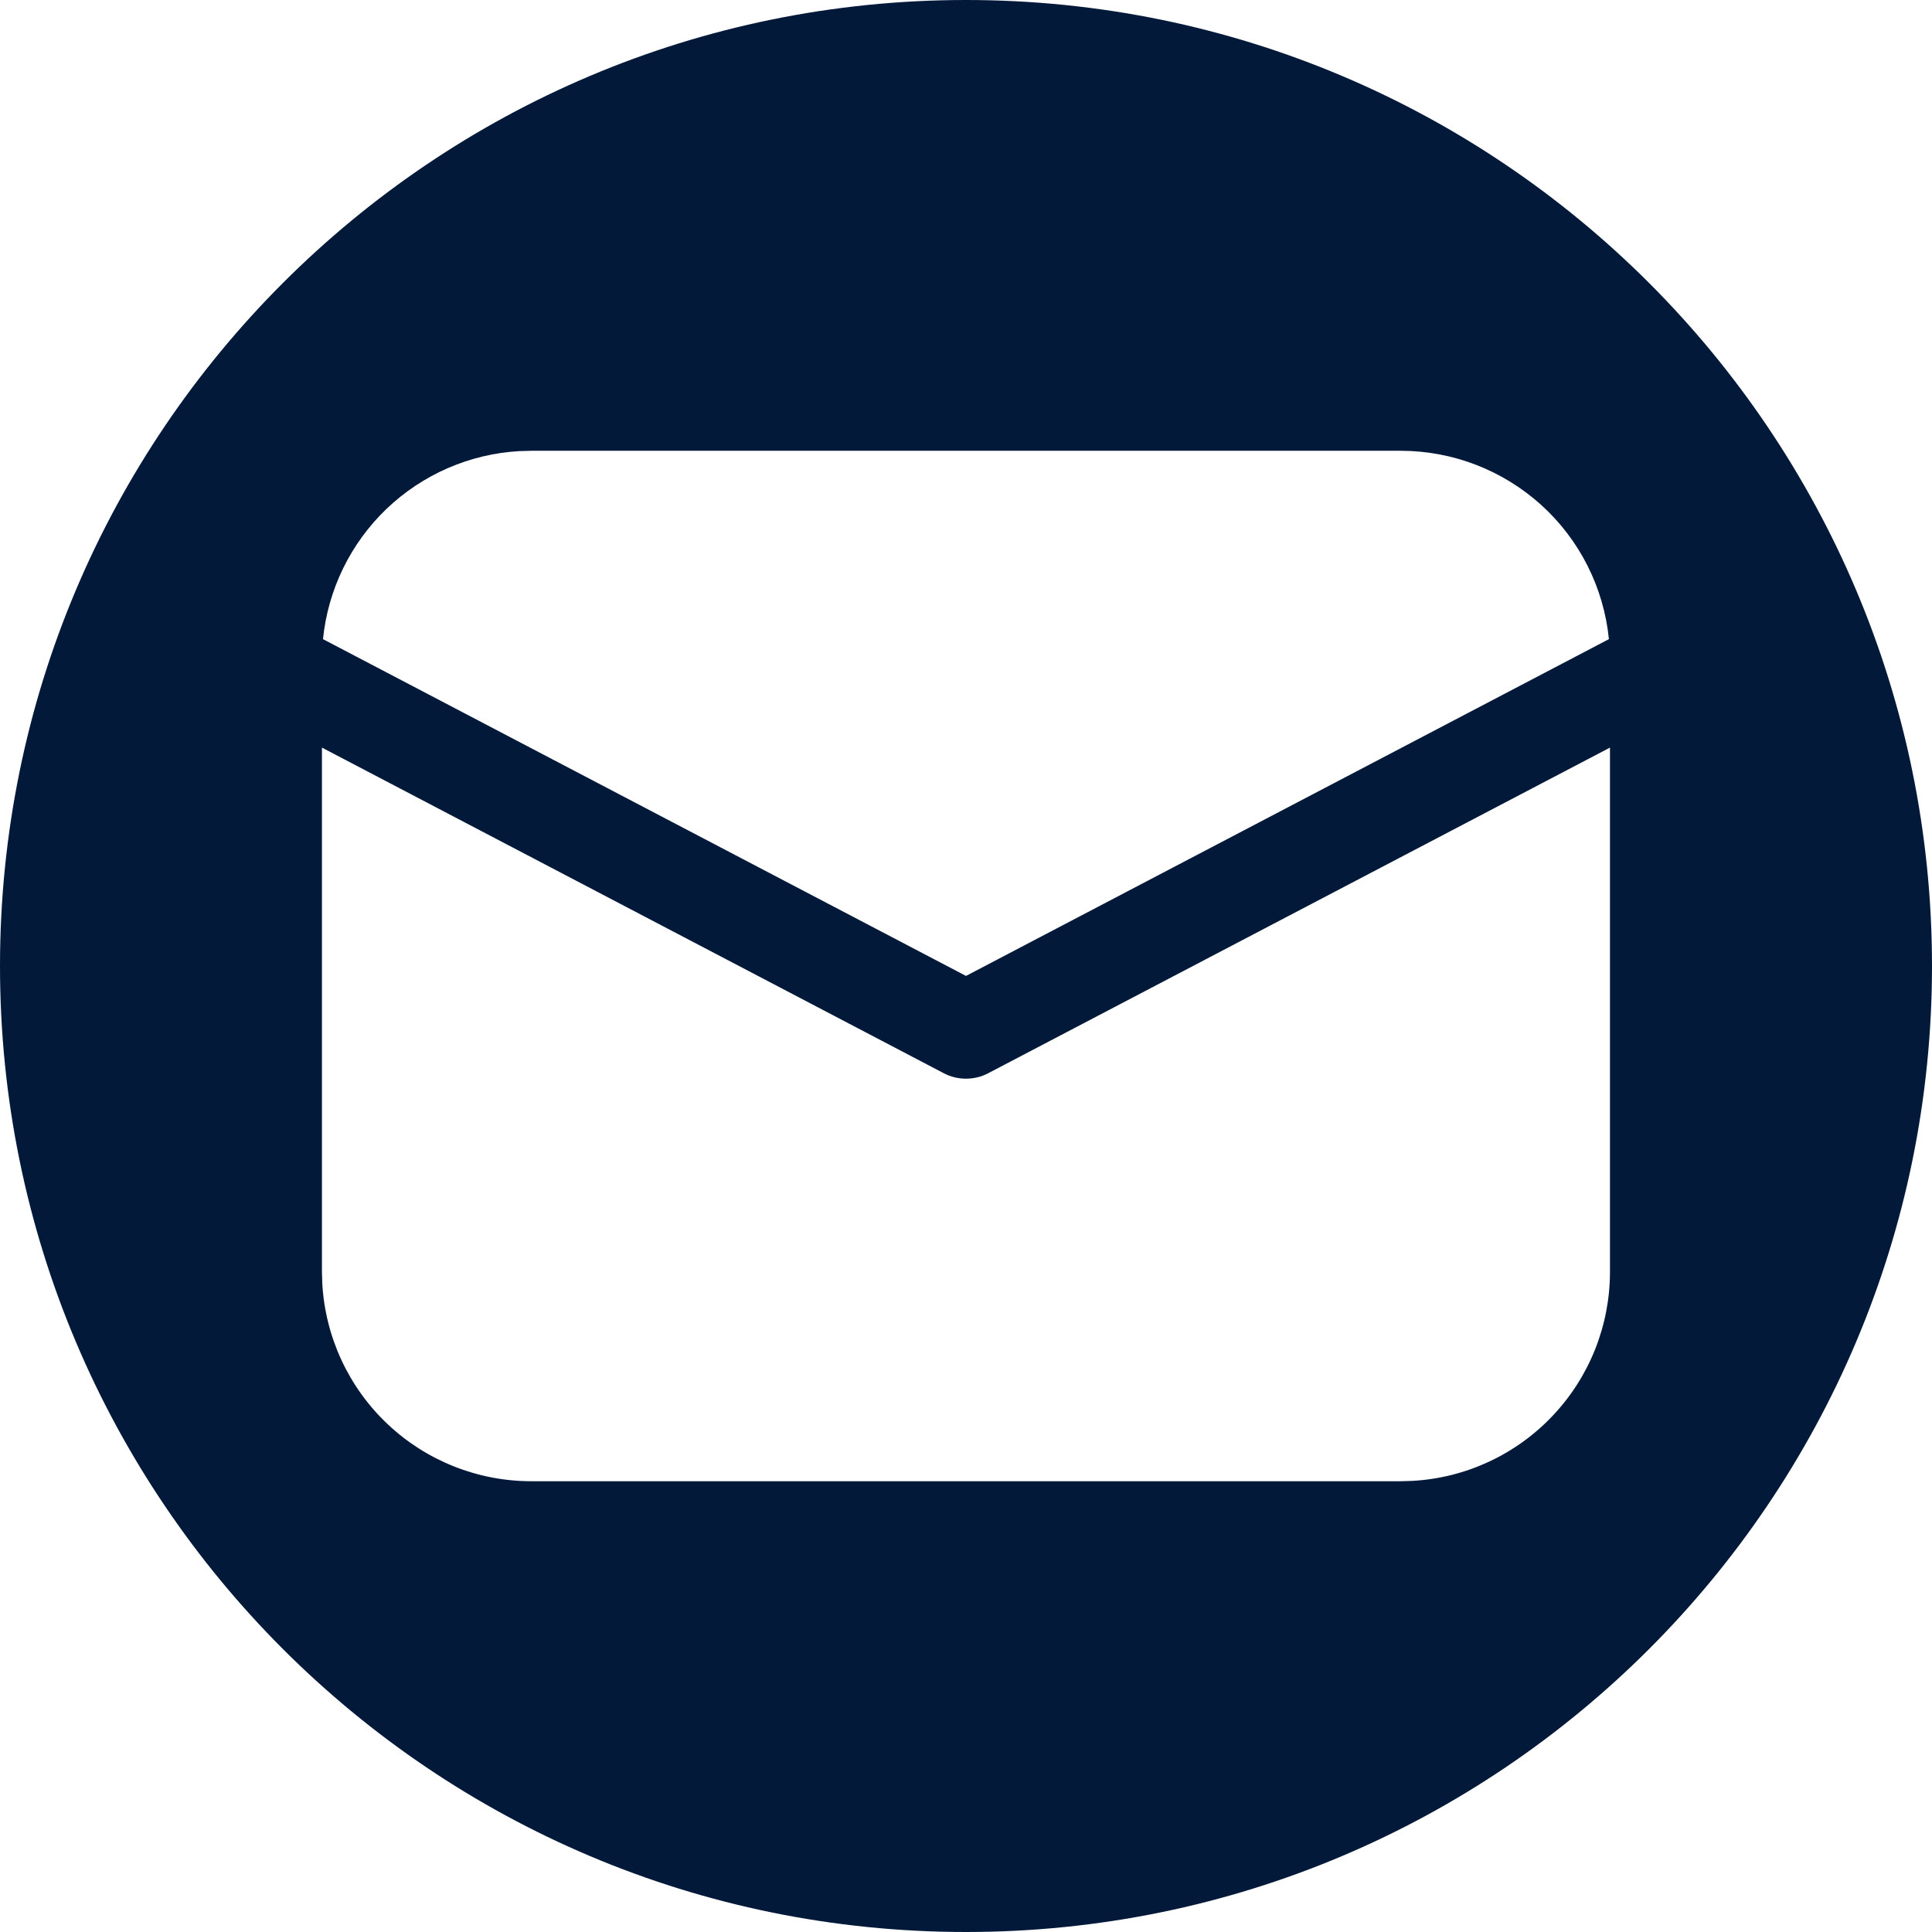 <svg width="22" height="22" viewBox="0 0 22 22" fill="none" xmlns="http://www.w3.org/2000/svg">
<path fill-rule="evenodd" clip-rule="evenodd" d="M11 22C17.075 22 22 17.075 22 11C22 4.925 17.075 0 11 0C4.925 0 0 4.925 0 11C0 17.075 4.925 22 11 22ZM18.333 14.483V8.513L11.255 12.22C11.176 12.262 11.089 12.283 11 12.283C10.911 12.283 10.823 12.262 10.745 12.22L3.666 8.513V14.483L3.67 14.618C3.705 15.226 3.97 15.798 4.413 16.216C4.855 16.634 5.441 16.867 6.05 16.867H15.95L16.085 16.863C16.692 16.829 17.264 16.563 17.682 16.12C18.1 15.678 18.333 15.092 18.333 14.483ZM15.95 5.133H6.05L5.913 5.137C5.347 5.169 4.811 5.403 4.401 5.795C3.991 6.188 3.735 6.713 3.678 7.278L11 11.113L18.321 7.278C18.262 6.69 17.987 6.145 17.549 5.749C17.11 5.353 16.541 5.133 15.95 5.133Z" fill="#02193A"/>
</svg>
